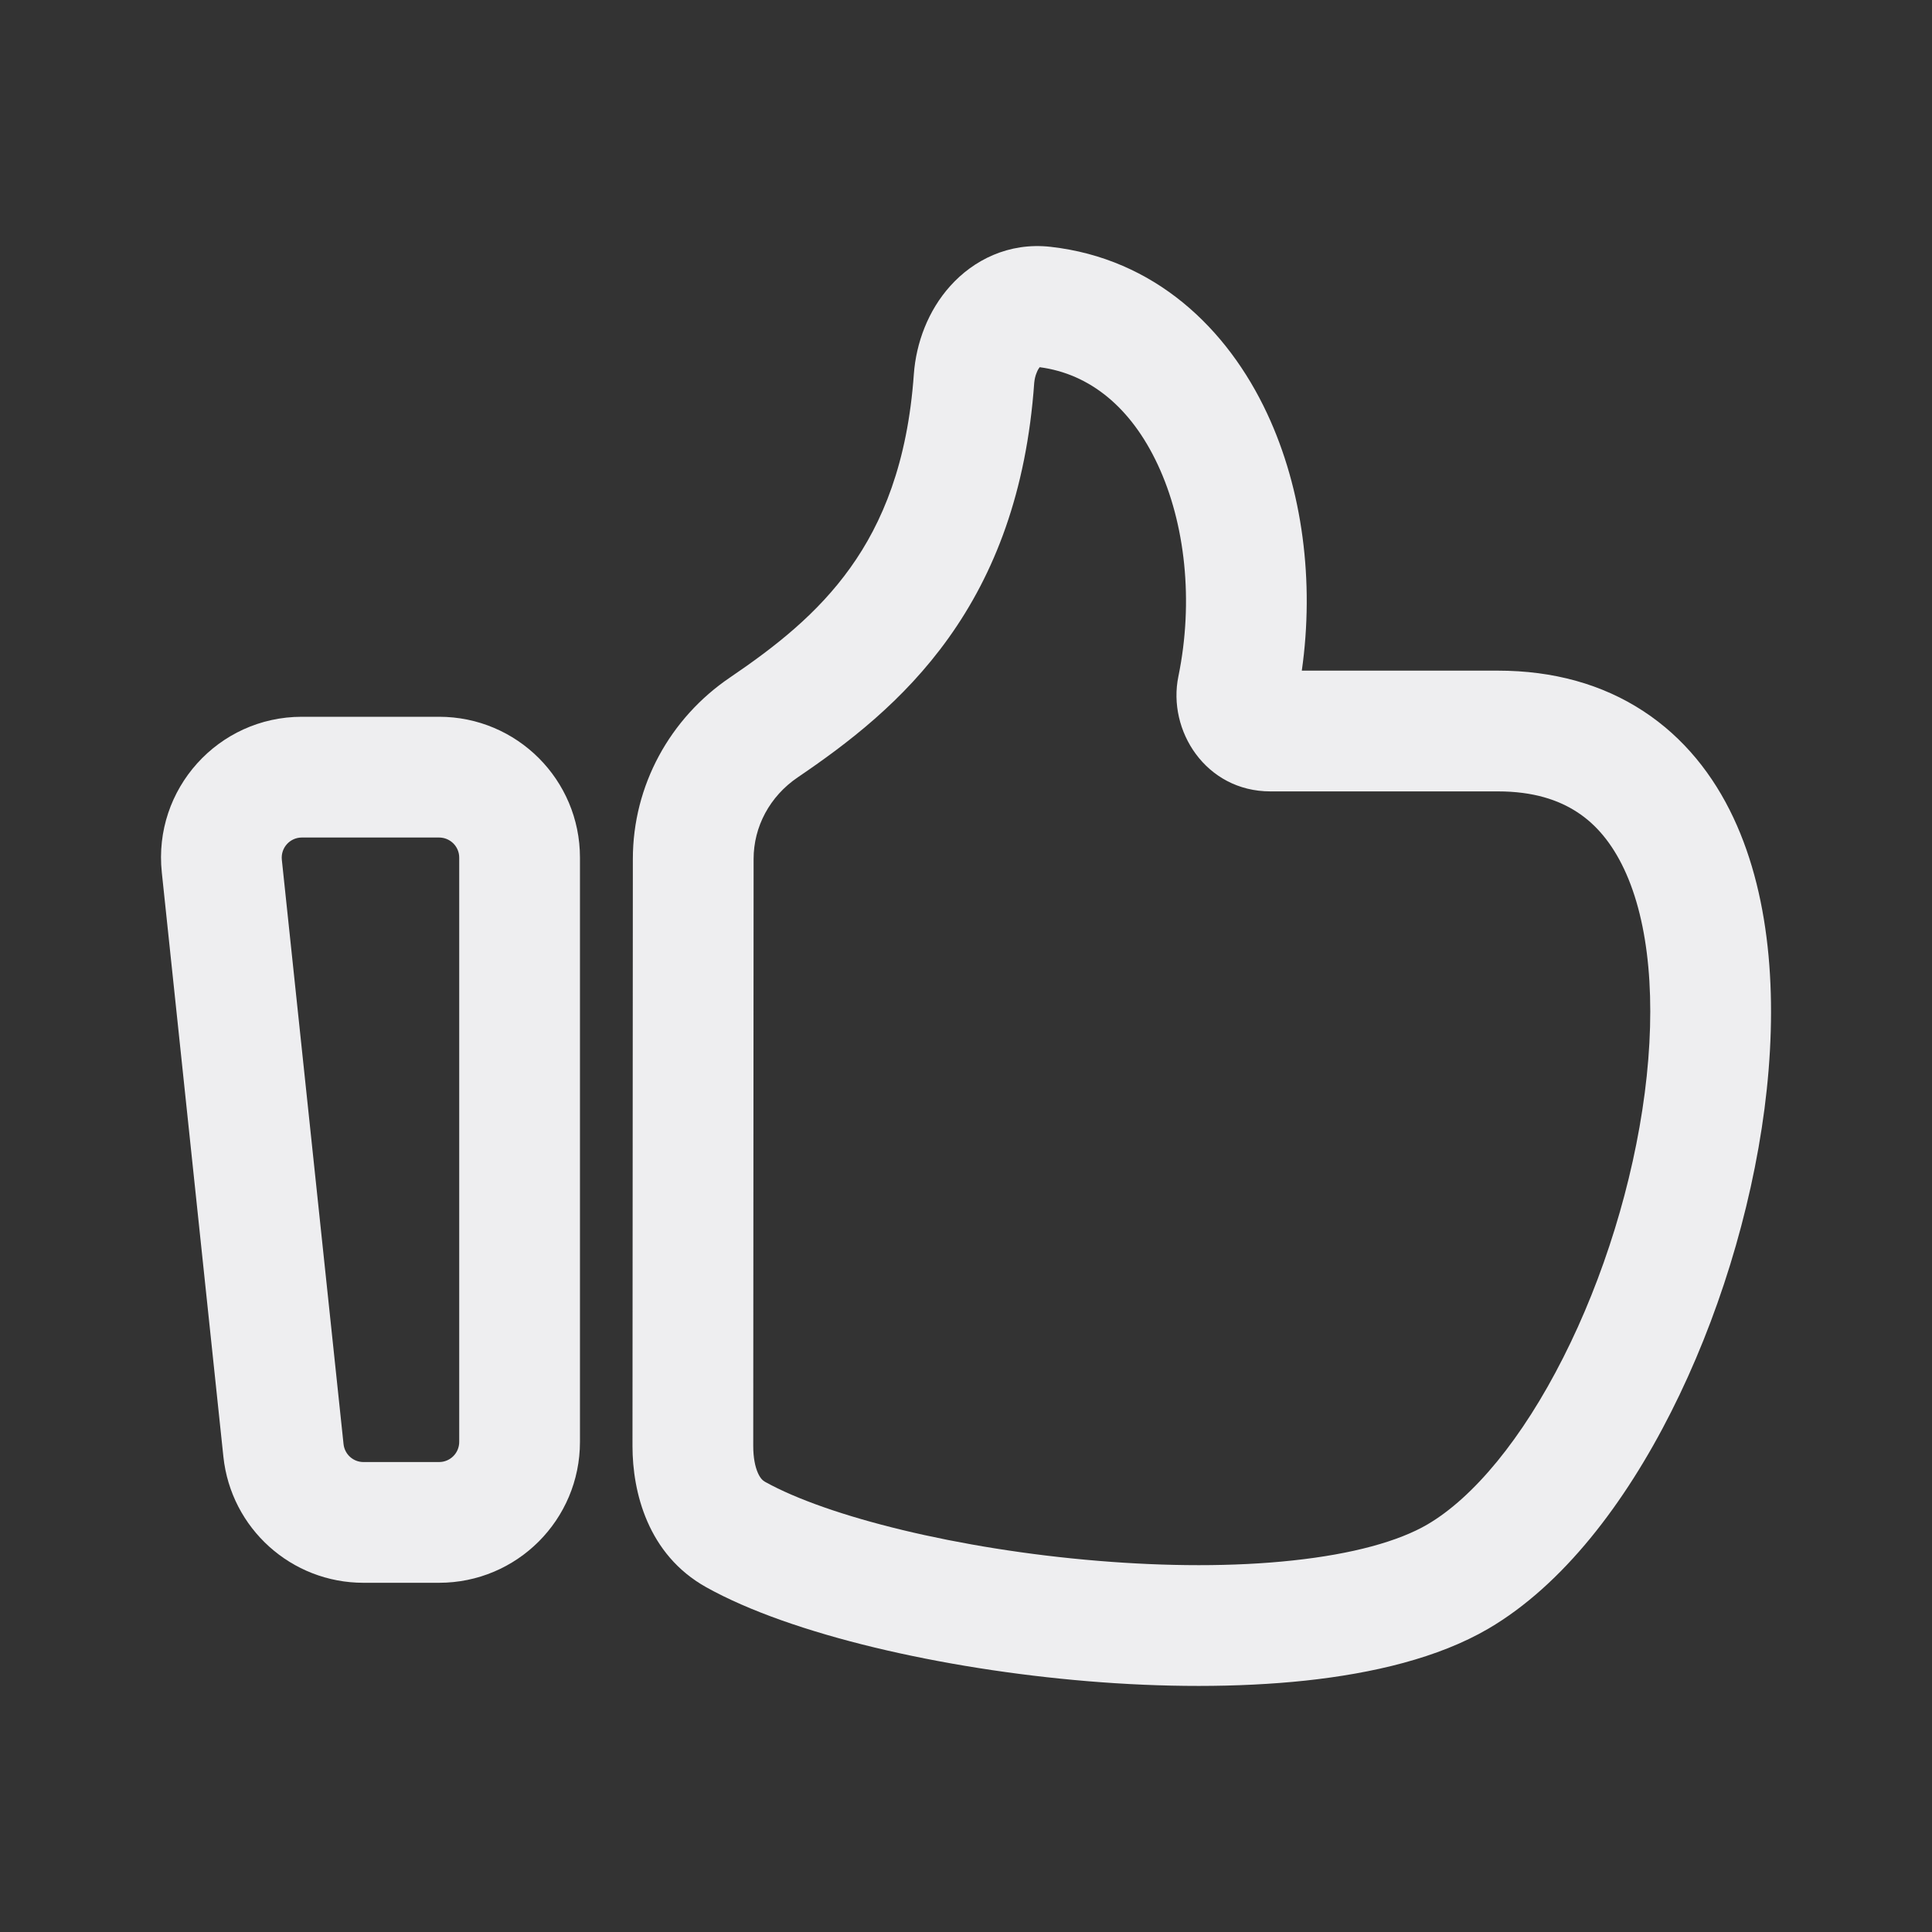 <svg width="16" height="16" viewBox="0 0 16 16" fill="none" xmlns="http://www.w3.org/2000/svg">
<rect x="0" y="0" width="16" height="16" fill="#333333" stroke="none"/>
<g id="&#230;&#155;&#191;&#230;&#141;&#162;">
<g id="Outlined">
<path fill-rule="evenodd" clip-rule="evenodd" d="M8.7 2.044C8.352 2.005 8.061 2.155 7.87 2.368C7.687 2.571 7.587 2.838 7.568 3.099C7.516 3.833 7.307 4.332 7.042 4.702C6.772 5.08 6.425 5.353 6.045 5.611C5.549 5.947 5.241 6.504 5.241 7.114L5.238 11.976C5.238 12.354 5.363 12.874 5.849 13.145C6.552 13.537 7.805 13.823 9.009 13.923C9.622 13.974 10.247 13.978 10.812 13.918C11.368 13.858 11.91 13.731 12.326 13.488C12.946 13.125 13.46 12.444 13.839 11.694C14.224 10.933 14.501 10.04 14.613 9.181C14.723 8.333 14.678 7.458 14.355 6.771C14.19 6.42 13.947 6.11 13.609 5.889C13.27 5.667 12.864 5.554 12.405 5.554L10.781 5.554C10.886 4.817 10.788 4.054 10.494 3.425C10.165 2.72 9.563 2.141 8.7 2.044ZM8.565 3.17C8.568 3.141 8.574 3.112 8.585 3.087C8.593 3.065 8.603 3.05 8.61 3.041C9.028 3.096 9.368 3.377 9.588 3.848C9.815 4.333 9.887 4.976 9.759 5.601C9.666 6.05 9.986 6.554 10.521 6.554L12.405 6.554C12.697 6.554 12.906 6.624 13.062 6.726C13.219 6.828 13.349 6.983 13.45 7.197C13.659 7.64 13.719 8.296 13.621 9.052C13.524 9.797 13.281 10.582 12.946 11.243C12.606 11.916 12.202 12.402 11.821 12.625C11.583 12.764 11.203 12.87 10.706 12.923C10.218 12.976 9.658 12.973 9.092 12.926C7.938 12.831 6.854 12.56 6.336 12.272C6.317 12.261 6.296 12.243 6.276 12.197C6.254 12.147 6.238 12.072 6.238 11.976L6.241 7.114C6.241 6.846 6.375 6.595 6.606 6.438C7.017 6.159 7.482 5.807 7.856 5.283C8.235 4.753 8.501 4.075 8.565 3.17Z" fill="#EEEEF0"/>
<path fill-rule="evenodd" clip-rule="evenodd" d="M2.5 5.936C1.807 5.936 1.267 6.536 1.34 7.225L1.85 12.064C1.913 12.658 2.413 13.108 3.01 13.108H3.636C4.281 13.108 4.803 12.586 4.803 11.941V7.102C4.803 6.458 4.281 5.936 3.636 5.936H2.5ZM2.334 7.12C2.324 7.021 2.401 6.936 2.5 6.936H3.636C3.728 6.936 3.803 7.01 3.803 7.102V11.941C3.803 12.034 3.728 12.108 3.636 12.108H3.01C2.925 12.108 2.854 12.044 2.845 11.959L2.334 7.12Z" fill="#EEEEF0"/>
</g>
</g>
</svg>
